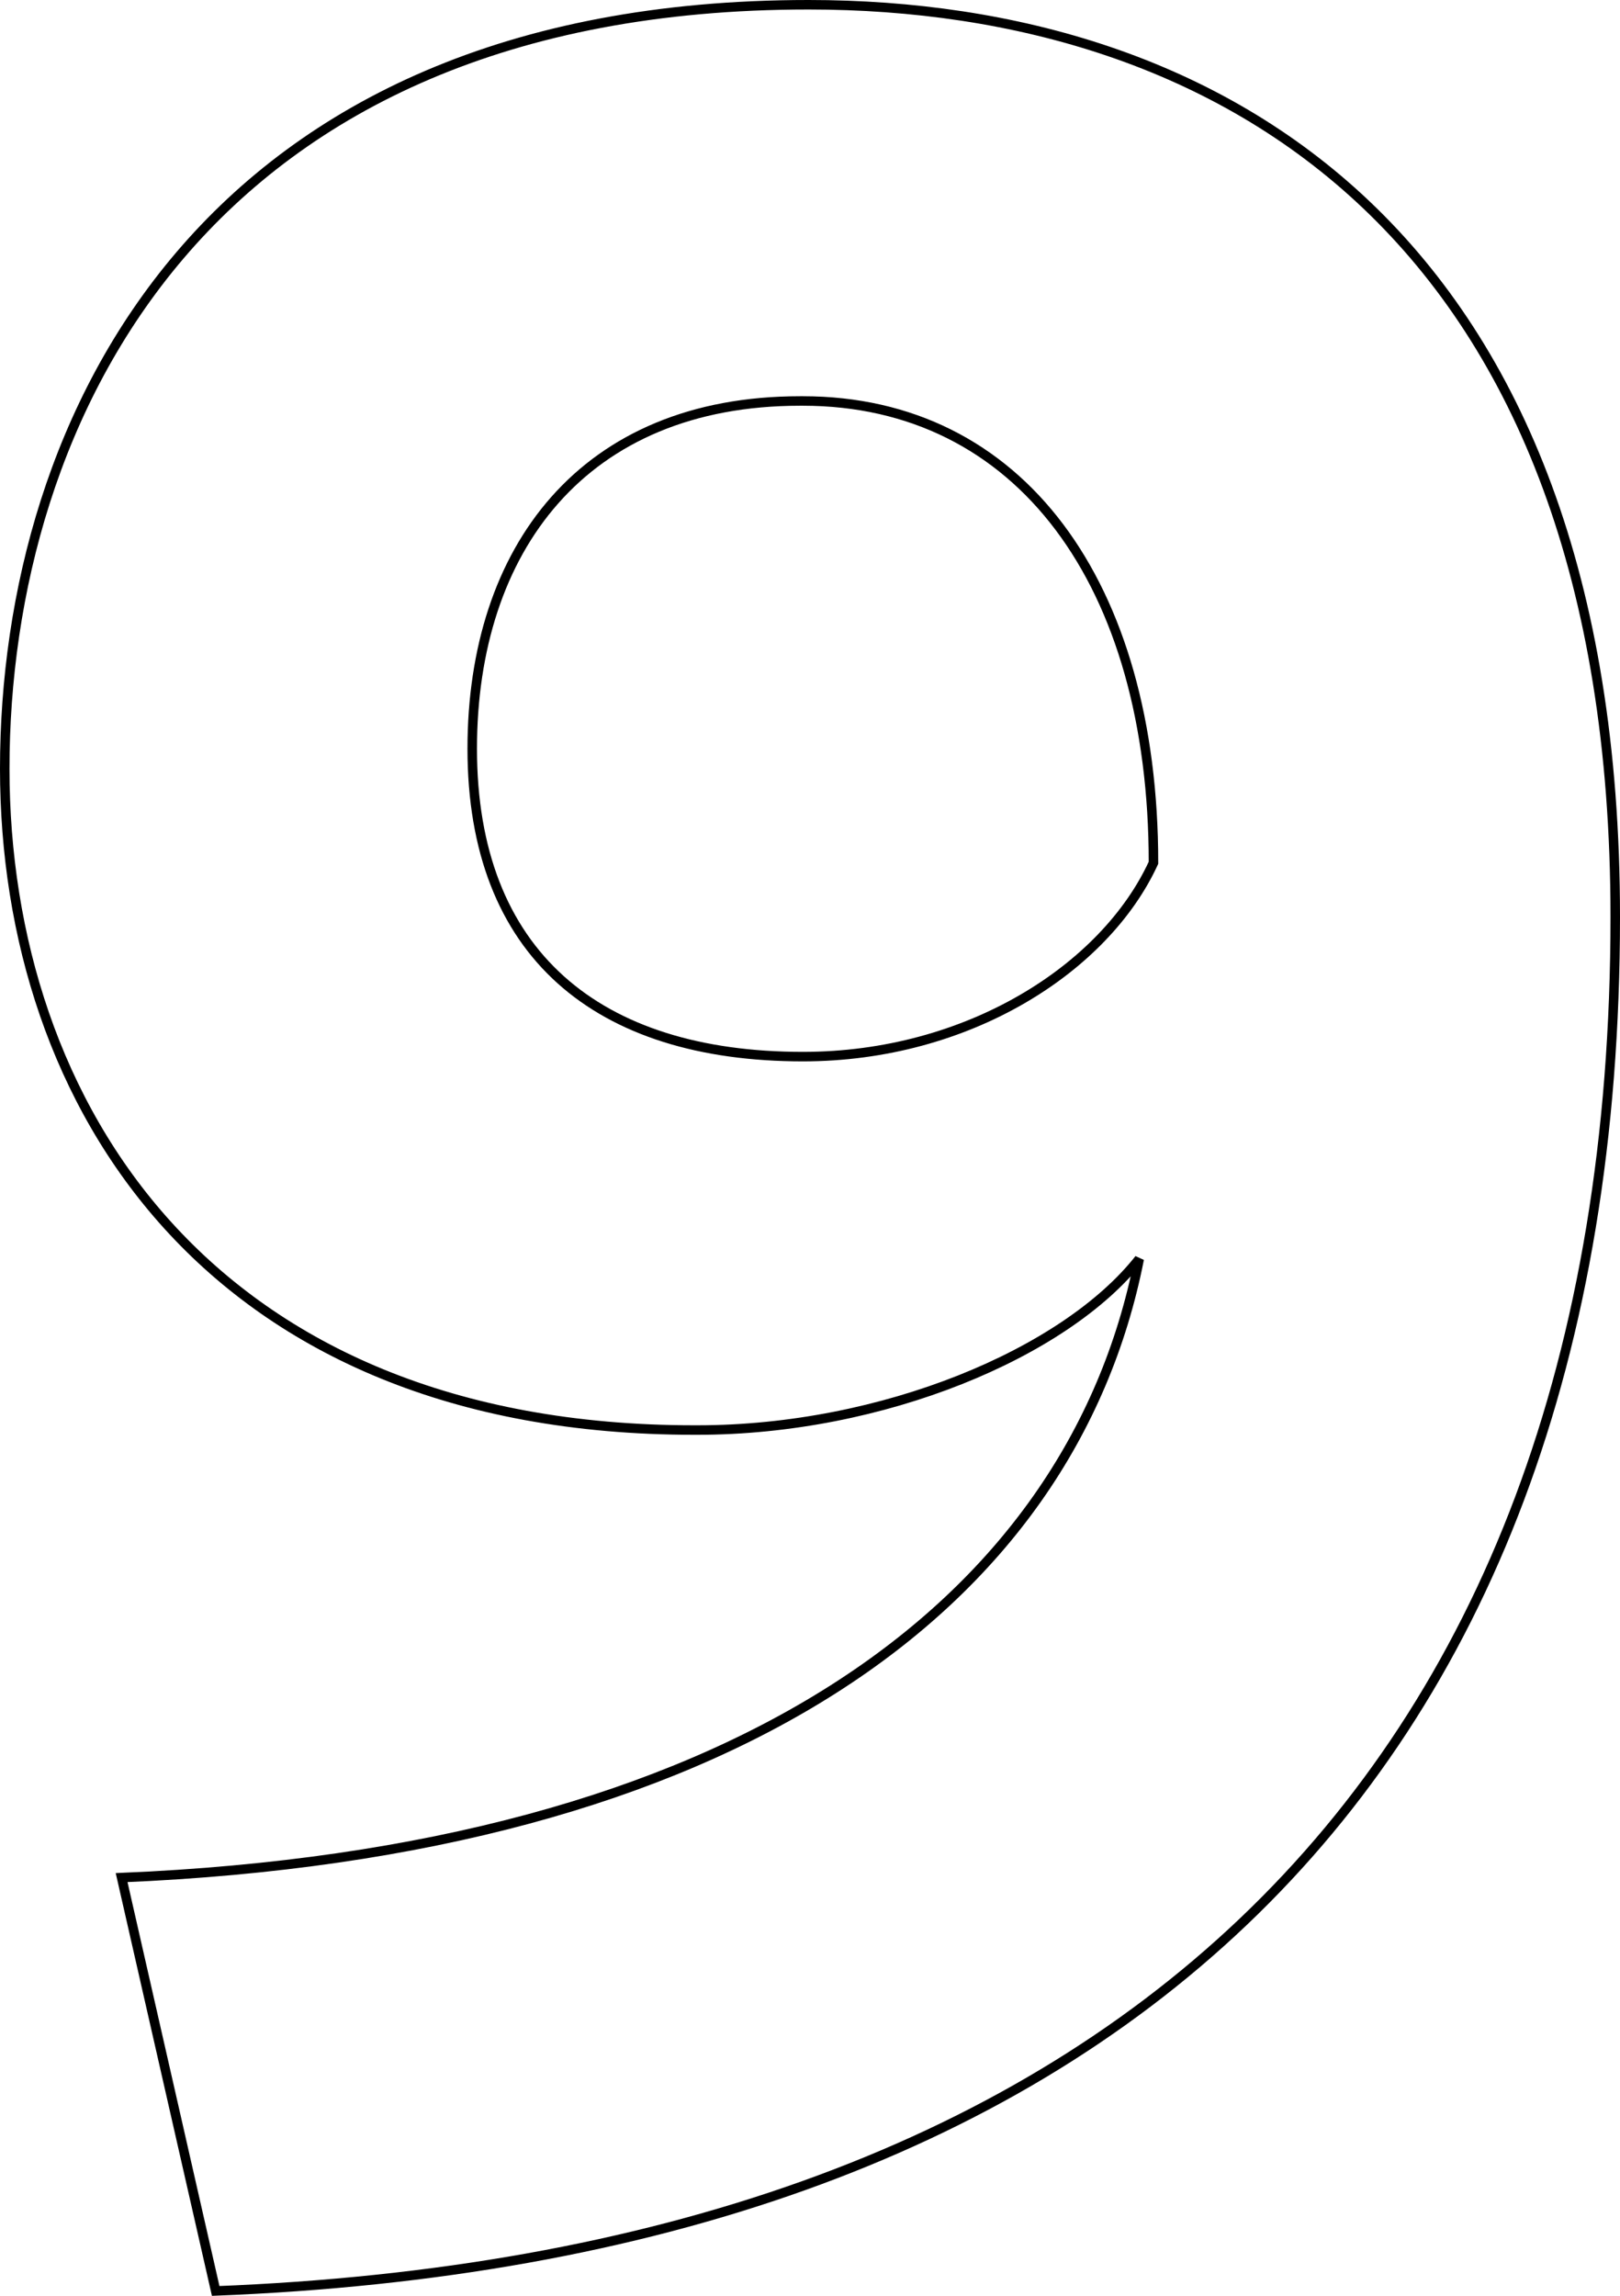 <?xml version="1.0" encoding="utf-8"?>
<!-- Generator: Adobe Illustrator 26.2.1, SVG Export Plug-In . SVG Version: 6.00 Build 0)  -->
<svg version="1.1" id="レイヤー_3" xmlns="http://www.w3.org/2000/svg" xmlns:xlink="http://www.w3.org/1999/xlink" x="0px"
	 y="0px" viewBox="0 0 170.502 241.619" style="enable-background:new 0 0 170.502 241.619;" xml:space="preserve">
<style type="text/css">
	.st0{fill:none;stroke:#000000;}
</style>
<path class="st0" d="M73.101,150.501c-51,0-72.601-34.2-72.601-69.601C0.5,44,21.5,0.5,85.101,0.5c43.5,0,84.901,24.3,84.901,96.001
	c0,92.701-55.201,141.001-147.302,144.602l-9.9-43.501c64.201-2.7,99.901-28.5,107.101-65.101c-7.8,9.9-27,18-46.5,18H73.101z"/>
<path class="st0" d="M84.201,42.2c-22.8,0-34.5,15.6-34.5,36.601c0,21.6,13.2,32.4,34.8,32.4c17.4,0,31.8-9.3,36.9-20.4
	c0-29.4-14.1-48.601-36.9-48.601H84.201z"/>
</svg>
